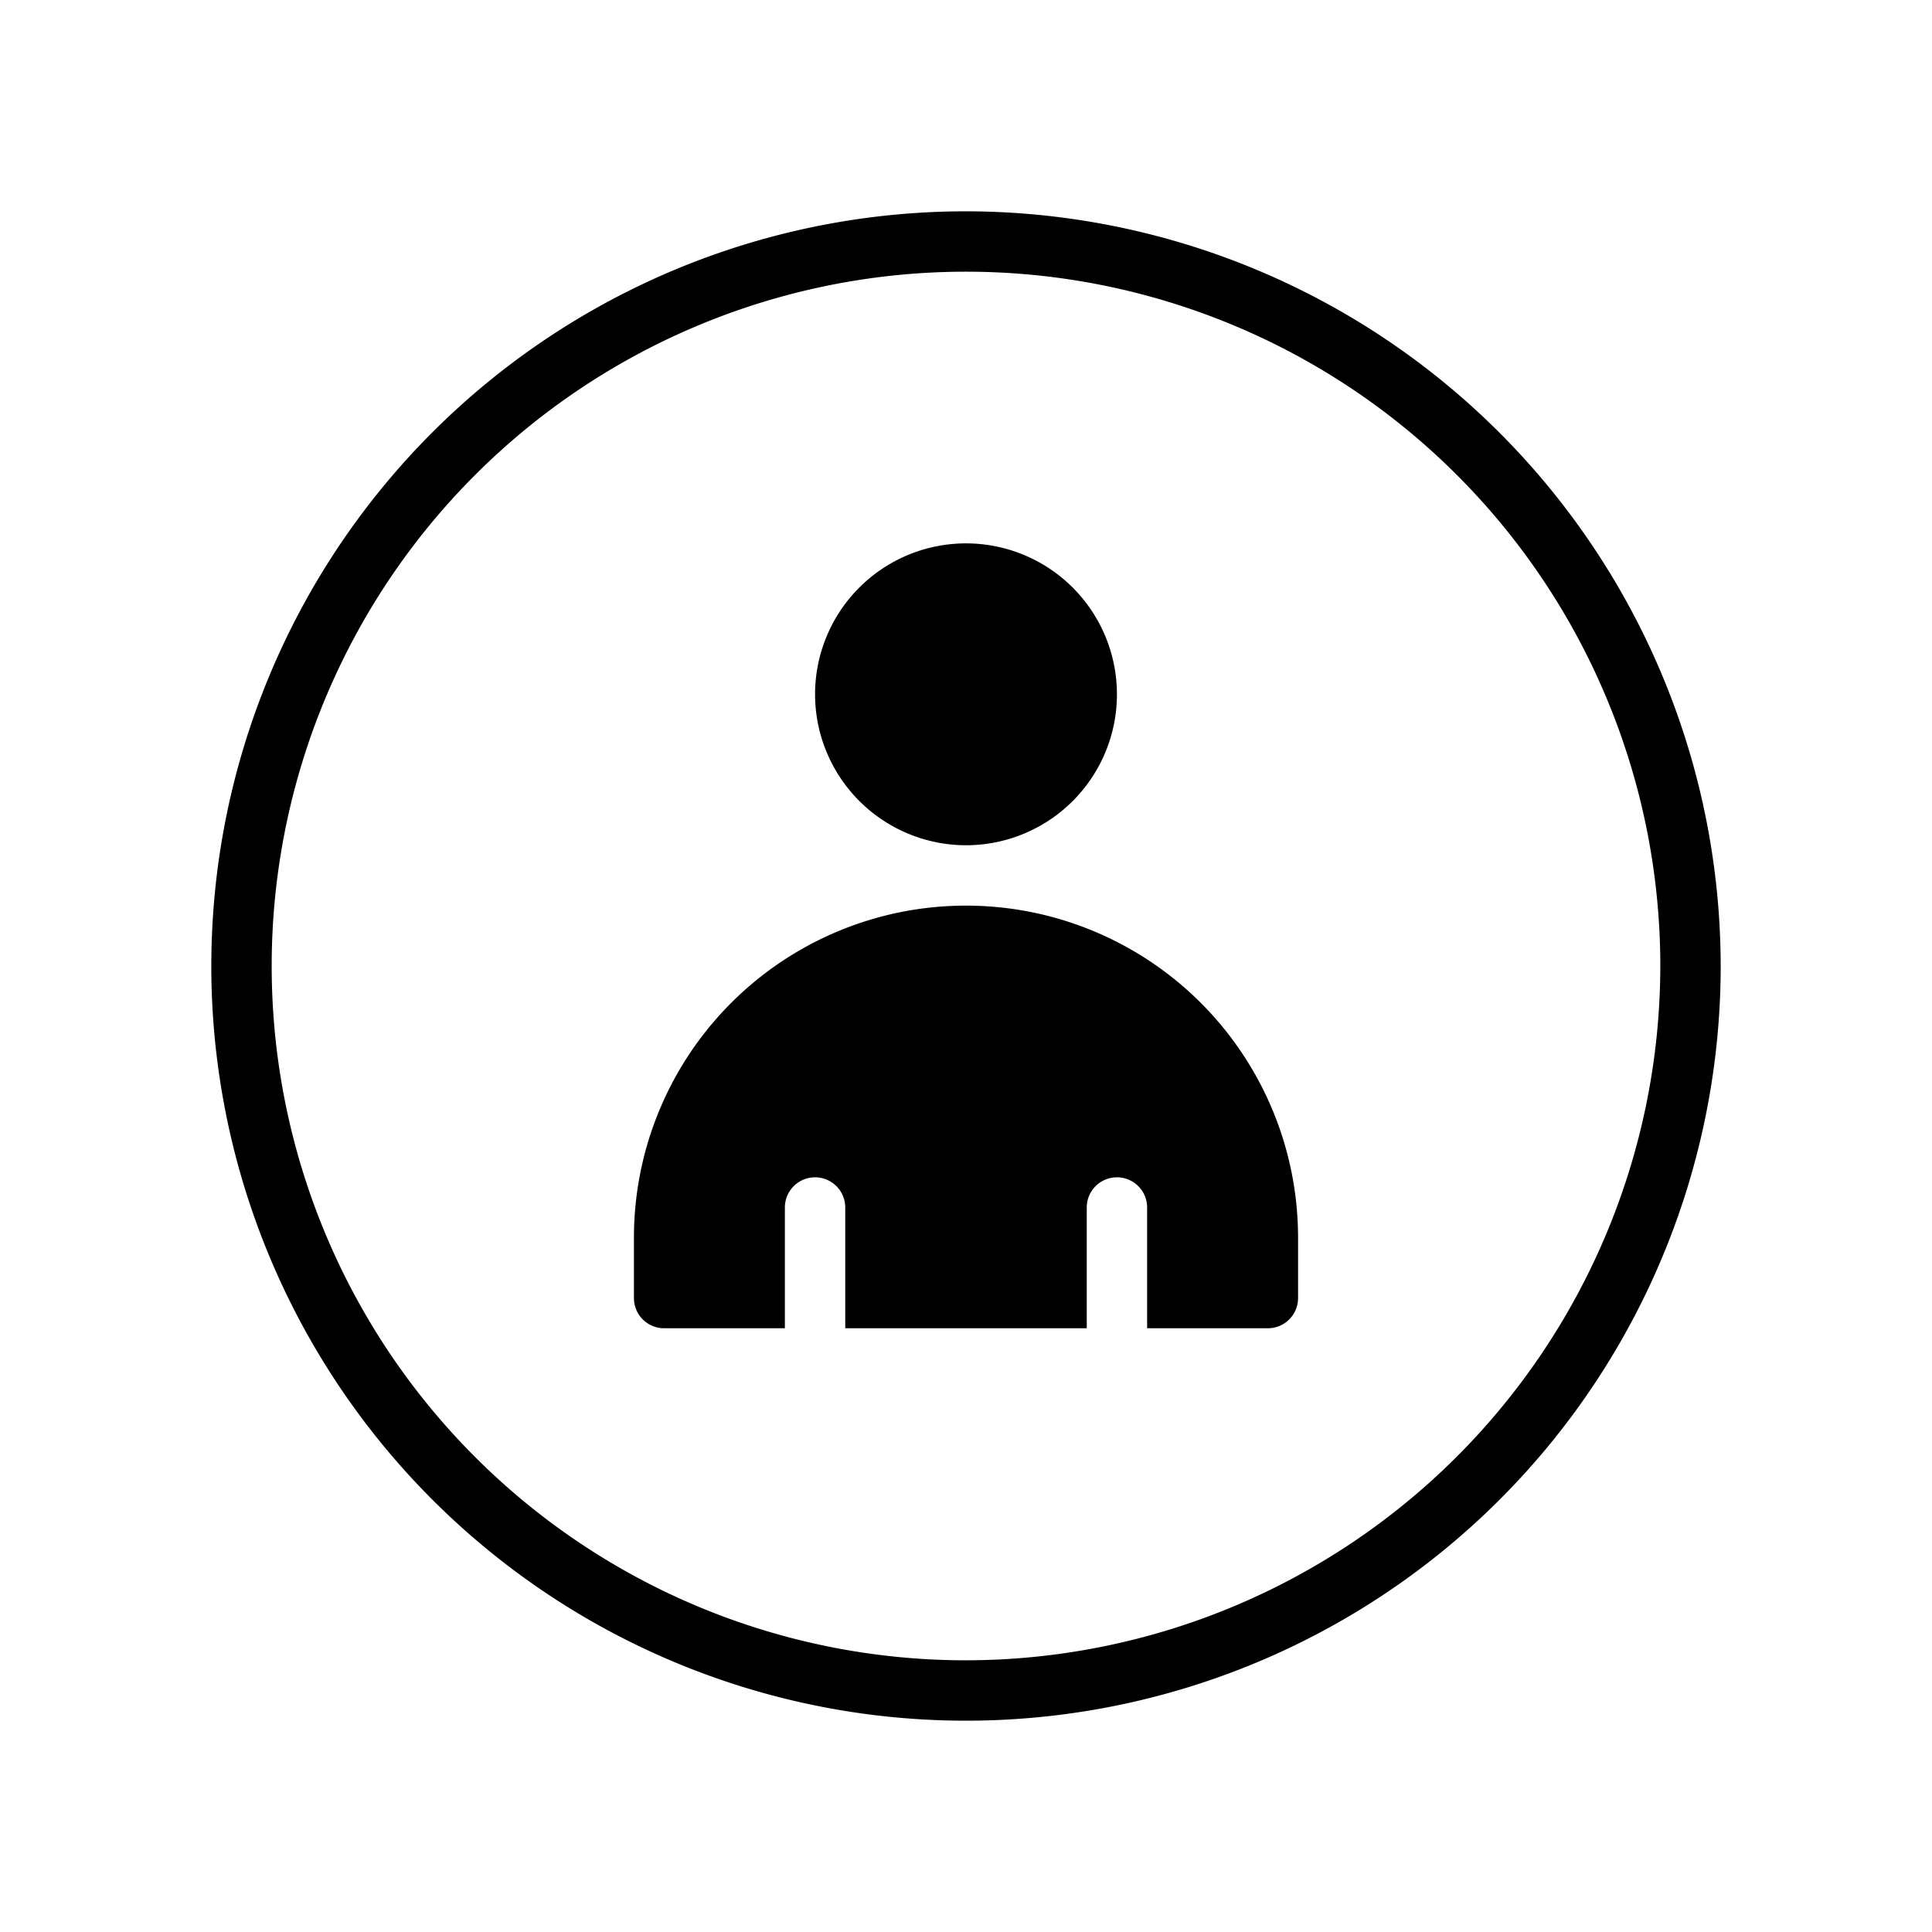 <!-- icon666.com - MILLIONS vector ICONS FREE --><svg viewBox="0 0 64 64" xmlns="http://www.w3.org/2000/svg"><g id="user"><path d="m32 7a25 25 0 1 0 25 25 25.028 25.028 0 0 0 -25-25zm0 48a23 23 0 1 1 23-23 23.026 23.026 0 0 1 -23 23zm-5-32a5 5 0 1 1 5 5 5.006 5.006 0 0 1 -5-5zm16 18v2a.999.999 0 0 1 -1 1h-4v-4a1 1 0 0 0 -2 0v4h-8v-4a1 1 0 0 0 -2 0v4h-4a.999.999 0 0 1 -1-1v-2a11 11 0 0 1 22 0z"></path></g></svg>